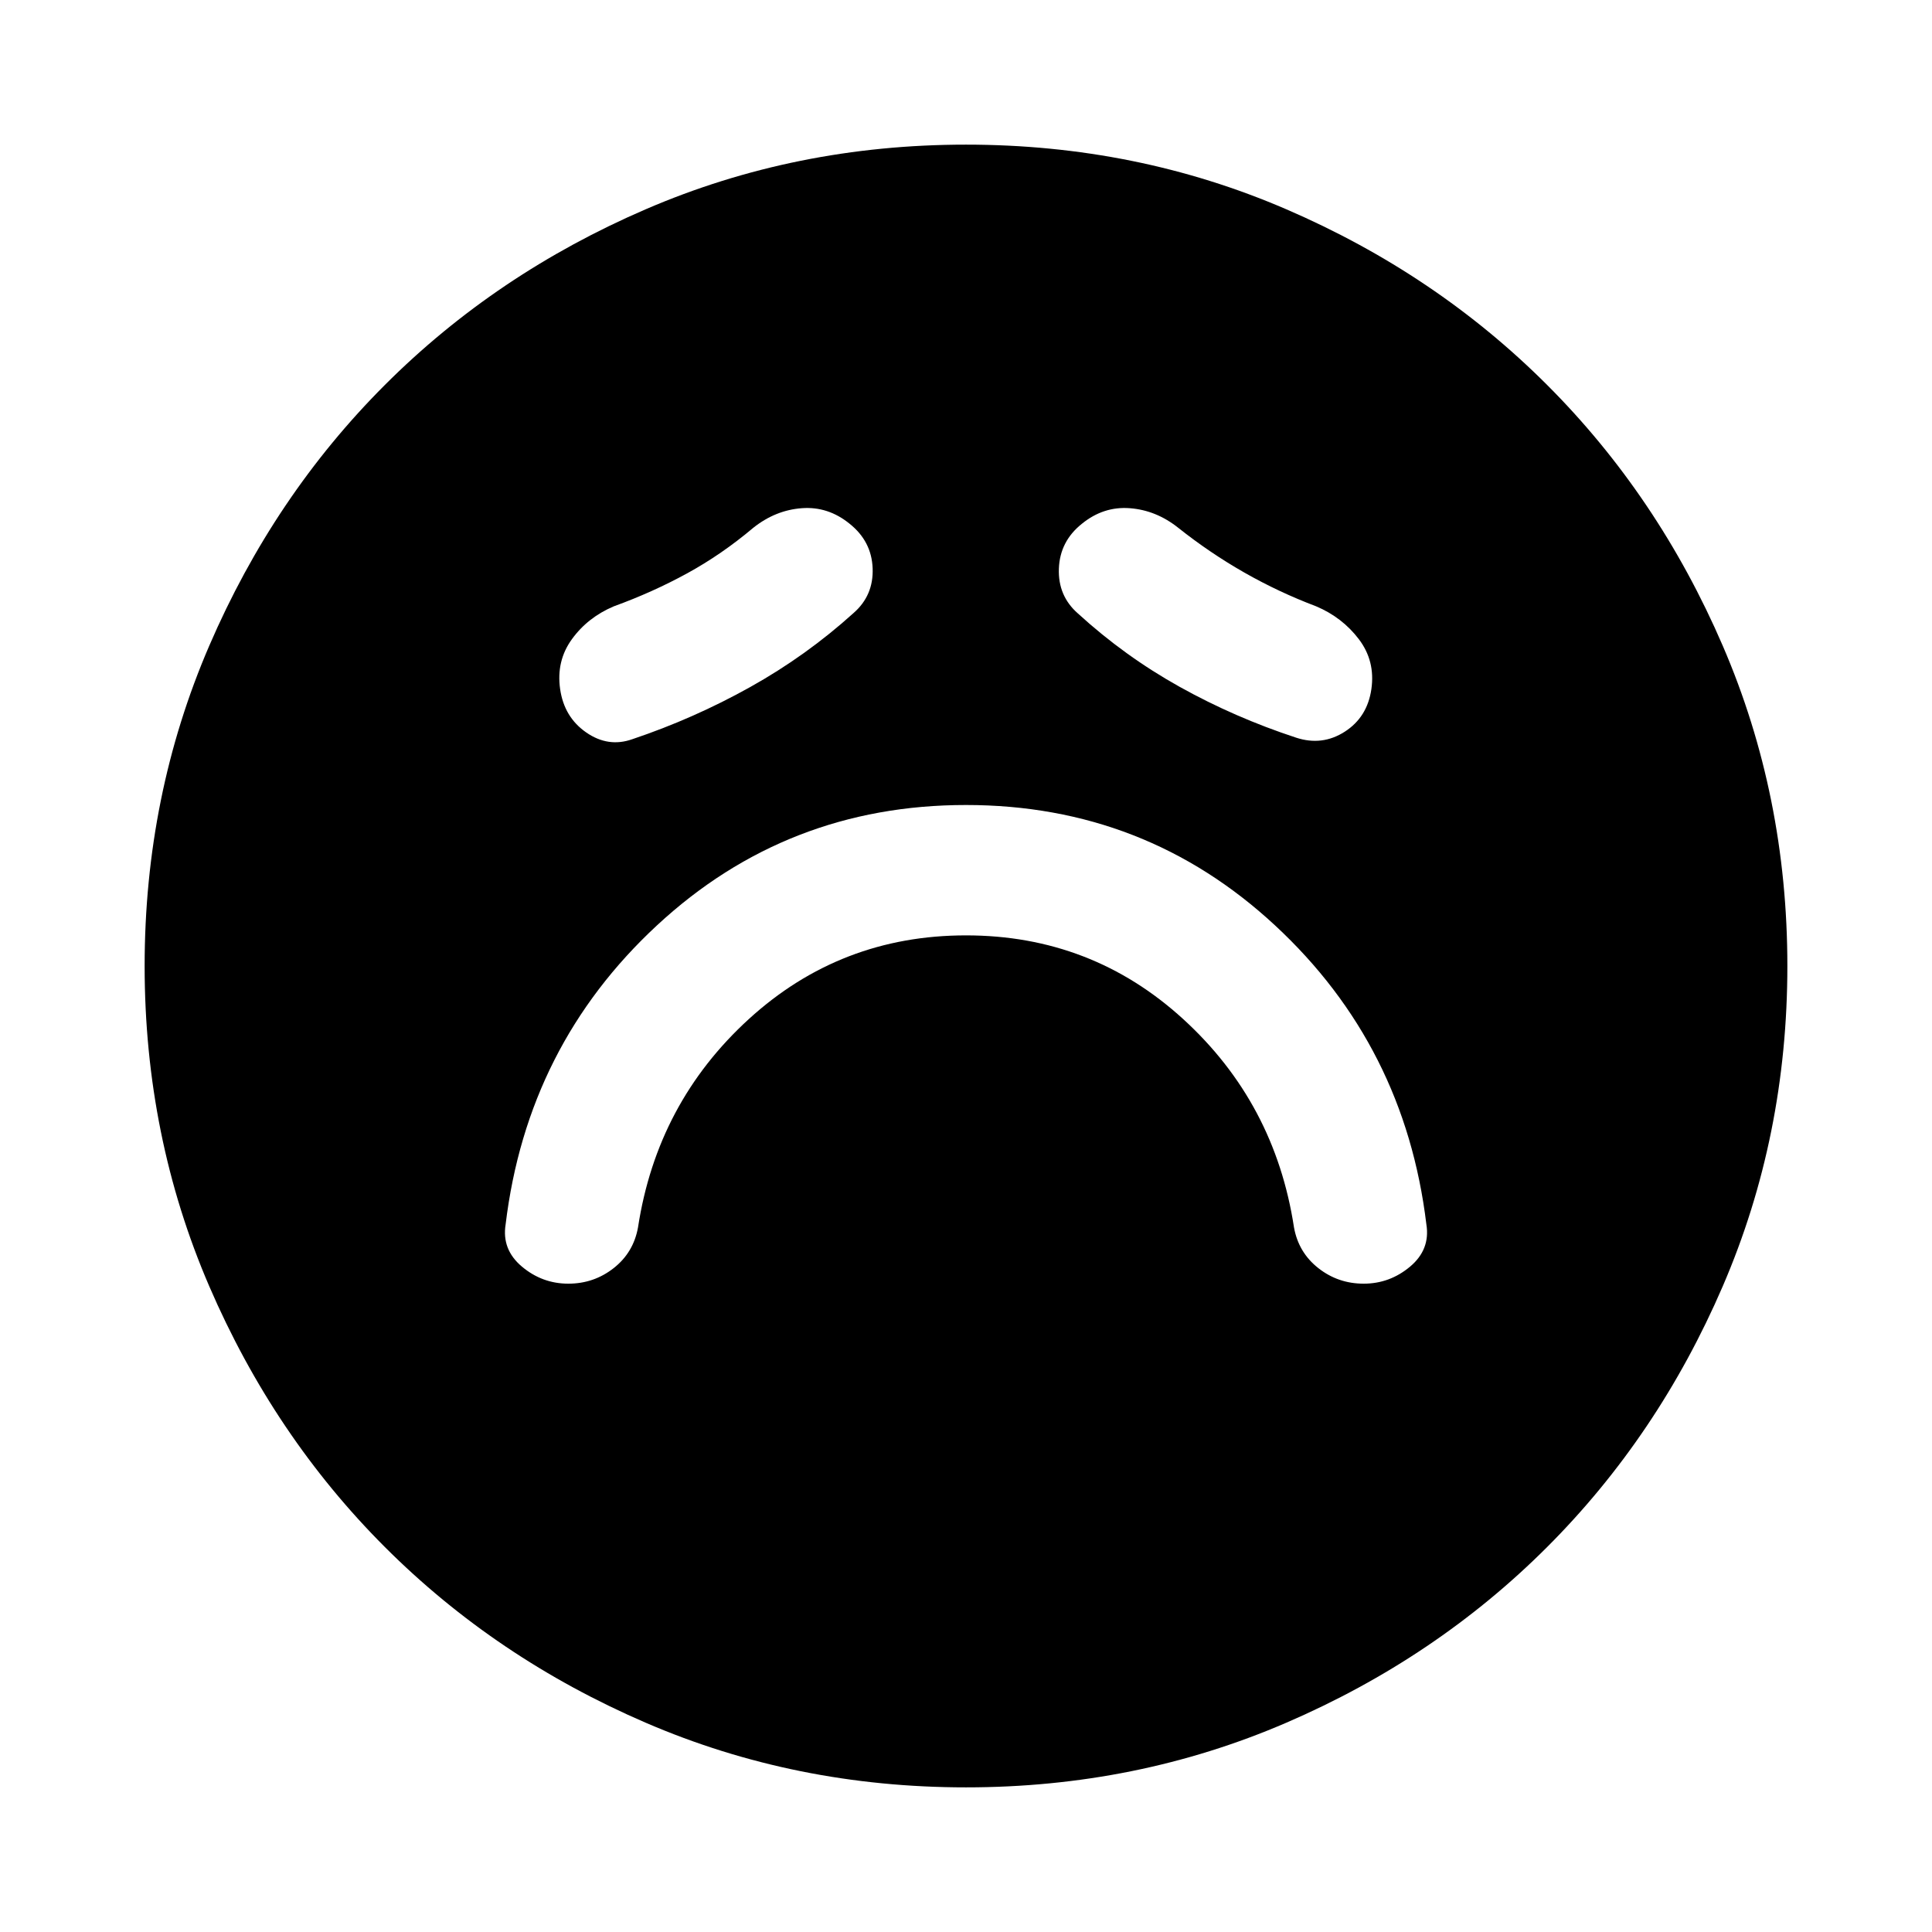 <svg xmlns="http://www.w3.org/2000/svg" height="24" viewBox="0 96 960 960" width="24"><path d="M480 560.783q62.37 0 107.935 41.608Q633.5 644 642.978 705.891q2.239 12.479 12.076 20.218 9.837 7.739 22.555 7.739 12.956 0 23.054-8.478 10.098-8.479 8.098-20.957-10.718-88.804-75.218-148.609Q569.043 496 480 496t-153.543 59.804q-64.5 59.805-75.218 148.609-2 12.478 8.098 20.957 10.098 8.478 23.054 8.478 12.718 0 22.555-7.739t12.076-20.218q9.478-61.891 55.043-103.5Q417.63 560.783 480 560.783Zm-55.848-160.196q9.957-8.717 9.457-22.174-.5-13.456-11.457-22.174-10.717-8.717-23.793-7.717-13.076 1-24.033 9.717-15.761 13.283-32.902 22.663-17.141 9.381-36.424 16.381-12.957 5.478-20.815 16.315-7.859 10.837-5.859 24.793 2 13.957 12.957 21.555 10.956 7.598 22.913 3.358 30.478-10.239 58.478-25.858 28-15.62 51.478-36.859Zm111.457.239q23.239 21.239 50.597 36.478 27.359 15.24 57.837 25.24 12.957 4.239 24.174-2.979 11.218-7.217 13.218-21.174 2-13.956-6.239-24.793T654 397.283q-18.522-7-35.663-16.761t-32.902-22.283q-10.957-8.717-24.033-9.717t-23.793 7.717q-10.957 8.718-11.457 22.294t9.457 22.293ZM480 984.131q-84.674 0-159.109-32.098t-129.63-87.294q-55.196-55.195-87.294-129.63T71.869 576q0-84.674 32.098-159.109t87.294-129.63q55.195-55.196 129.63-87.294T480 167.869q84.674 0 159.109 32.098t129.63 87.294q55.196 55.195 87.294 129.63T888.131 576q0 84.674-32.098 159.109t-87.294 129.63q-55.195 55.196-129.63 87.294T480 984.131Z"/></svg>